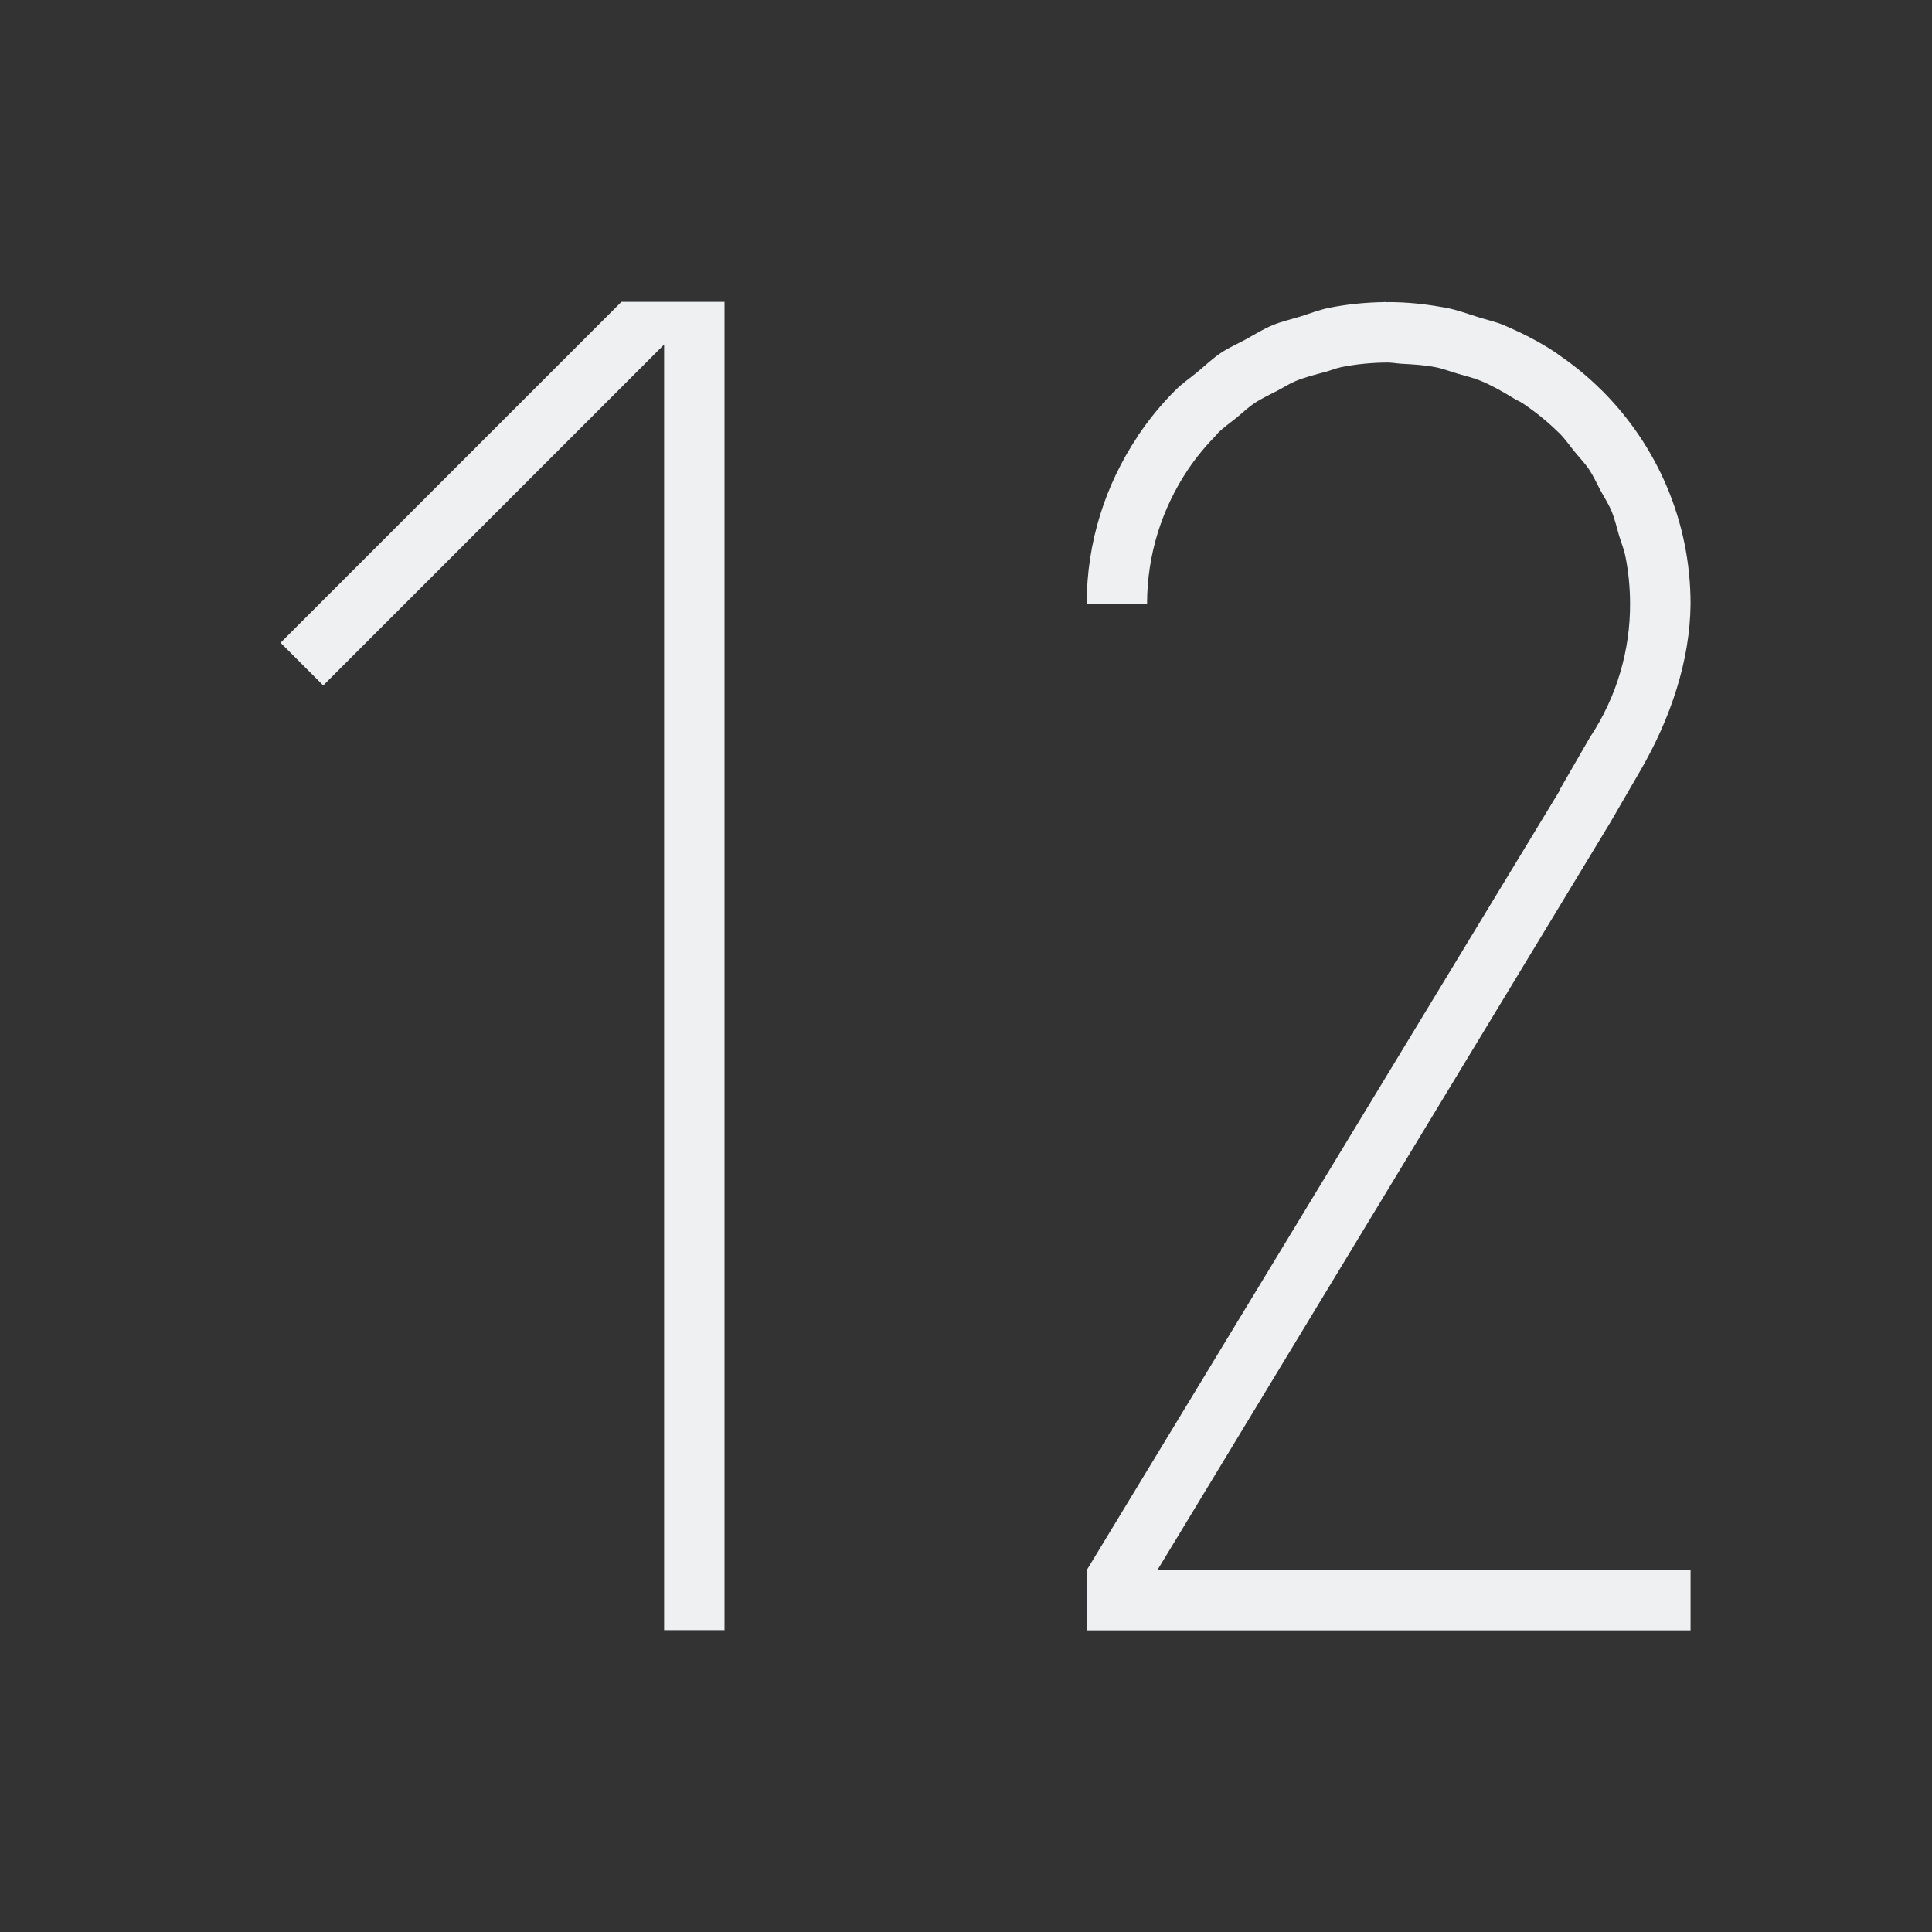 <svg viewBox="0 0 32 32" xmlns="http://www.w3.org/2000/svg"><rect x="0" y="0" width="32" height="32" fill="#333333" stroke="none"/><path d="m10.293 5-5.646 5.646.707.707 5.646-5.646v21.293h1v-22h-1zm12.668 0c-.012 0-.023.004-.035.004-.314.005-.621.036-.918.096-.163.033-.314.094-.471.143-.153.047-.31.081-.459.143-.159.066-.303.158-.453.24-.136.073-.277.134-.406.221-.141.095-.264.214-.395.322-.12.099-.248.185-.359.297-.217.217-.417.458-.596.721-.005.007-.011.013-.016.02-.002.002-.002.005-.004.008-.005.008-.012.015-.018.023l.004.002c-.526.792-.836 1.74-.836 2.762h1c0-.824.251-1.588.678-2.225.14-.208.298-.397.467-.57.01-.01.017-.023.027-.033.095-.095.207-.171.311-.256.098-.08.189-.169.293-.238.121-.081.256-.143.387-.211.099-.051.192-.114.295-.156.159-.067.329-.108.498-.154.083-.022.162-.057.246-.074.001-0.0.003-.002.004-.002.252-.051.514-.077.781-.078.075-0.0.15.016.225.02.191.01.383.021.566.057.124.024.243.071.365.107.127.038.257.067.379.117.193.08.379.186.562.299.043.026.091.044.133.072.217.145.415.306.594.482.006.006.012.01.018.016.095.095.171.207.256.311.08.098.169.189.238.293.071.106.123.225.184.338.062.116.135.227.186.348.054.13.085.27.125.406.034.113.08.222.104.338 0.0.001-0.0.001 0 .002.051.252.077.513.078.779.004.765-.211 1.539-.666 2.225l-.496.859.006.004-7.842 12.926v1h10v-1h-8.83l7.498-12.377.498-.859c.506-.872.825-1.827.834-2.764 0-1.377-.558-2.623-1.459-3.527-.011-.011-.022-.021-.033-.031-.202-.201-.427-.386-.672-.555-.02-.014-.038-.029-.059-.043-.005-.003-.009-.007-.014-.01-.243-.161-.497-.294-.756-.408-.032-.014-.063-.029-.096-.043-.139-.058-.282-.088-.424-.133-.181-.057-.356-.122-.545-.158-.021-.004-.042-.006-.062-.01-.286-.051-.58-.082-.881-.082-.009 0-.017.002-.025.002-.005 0-.009-.002-.014-.002z" fill="#eff0f1"/></svg>